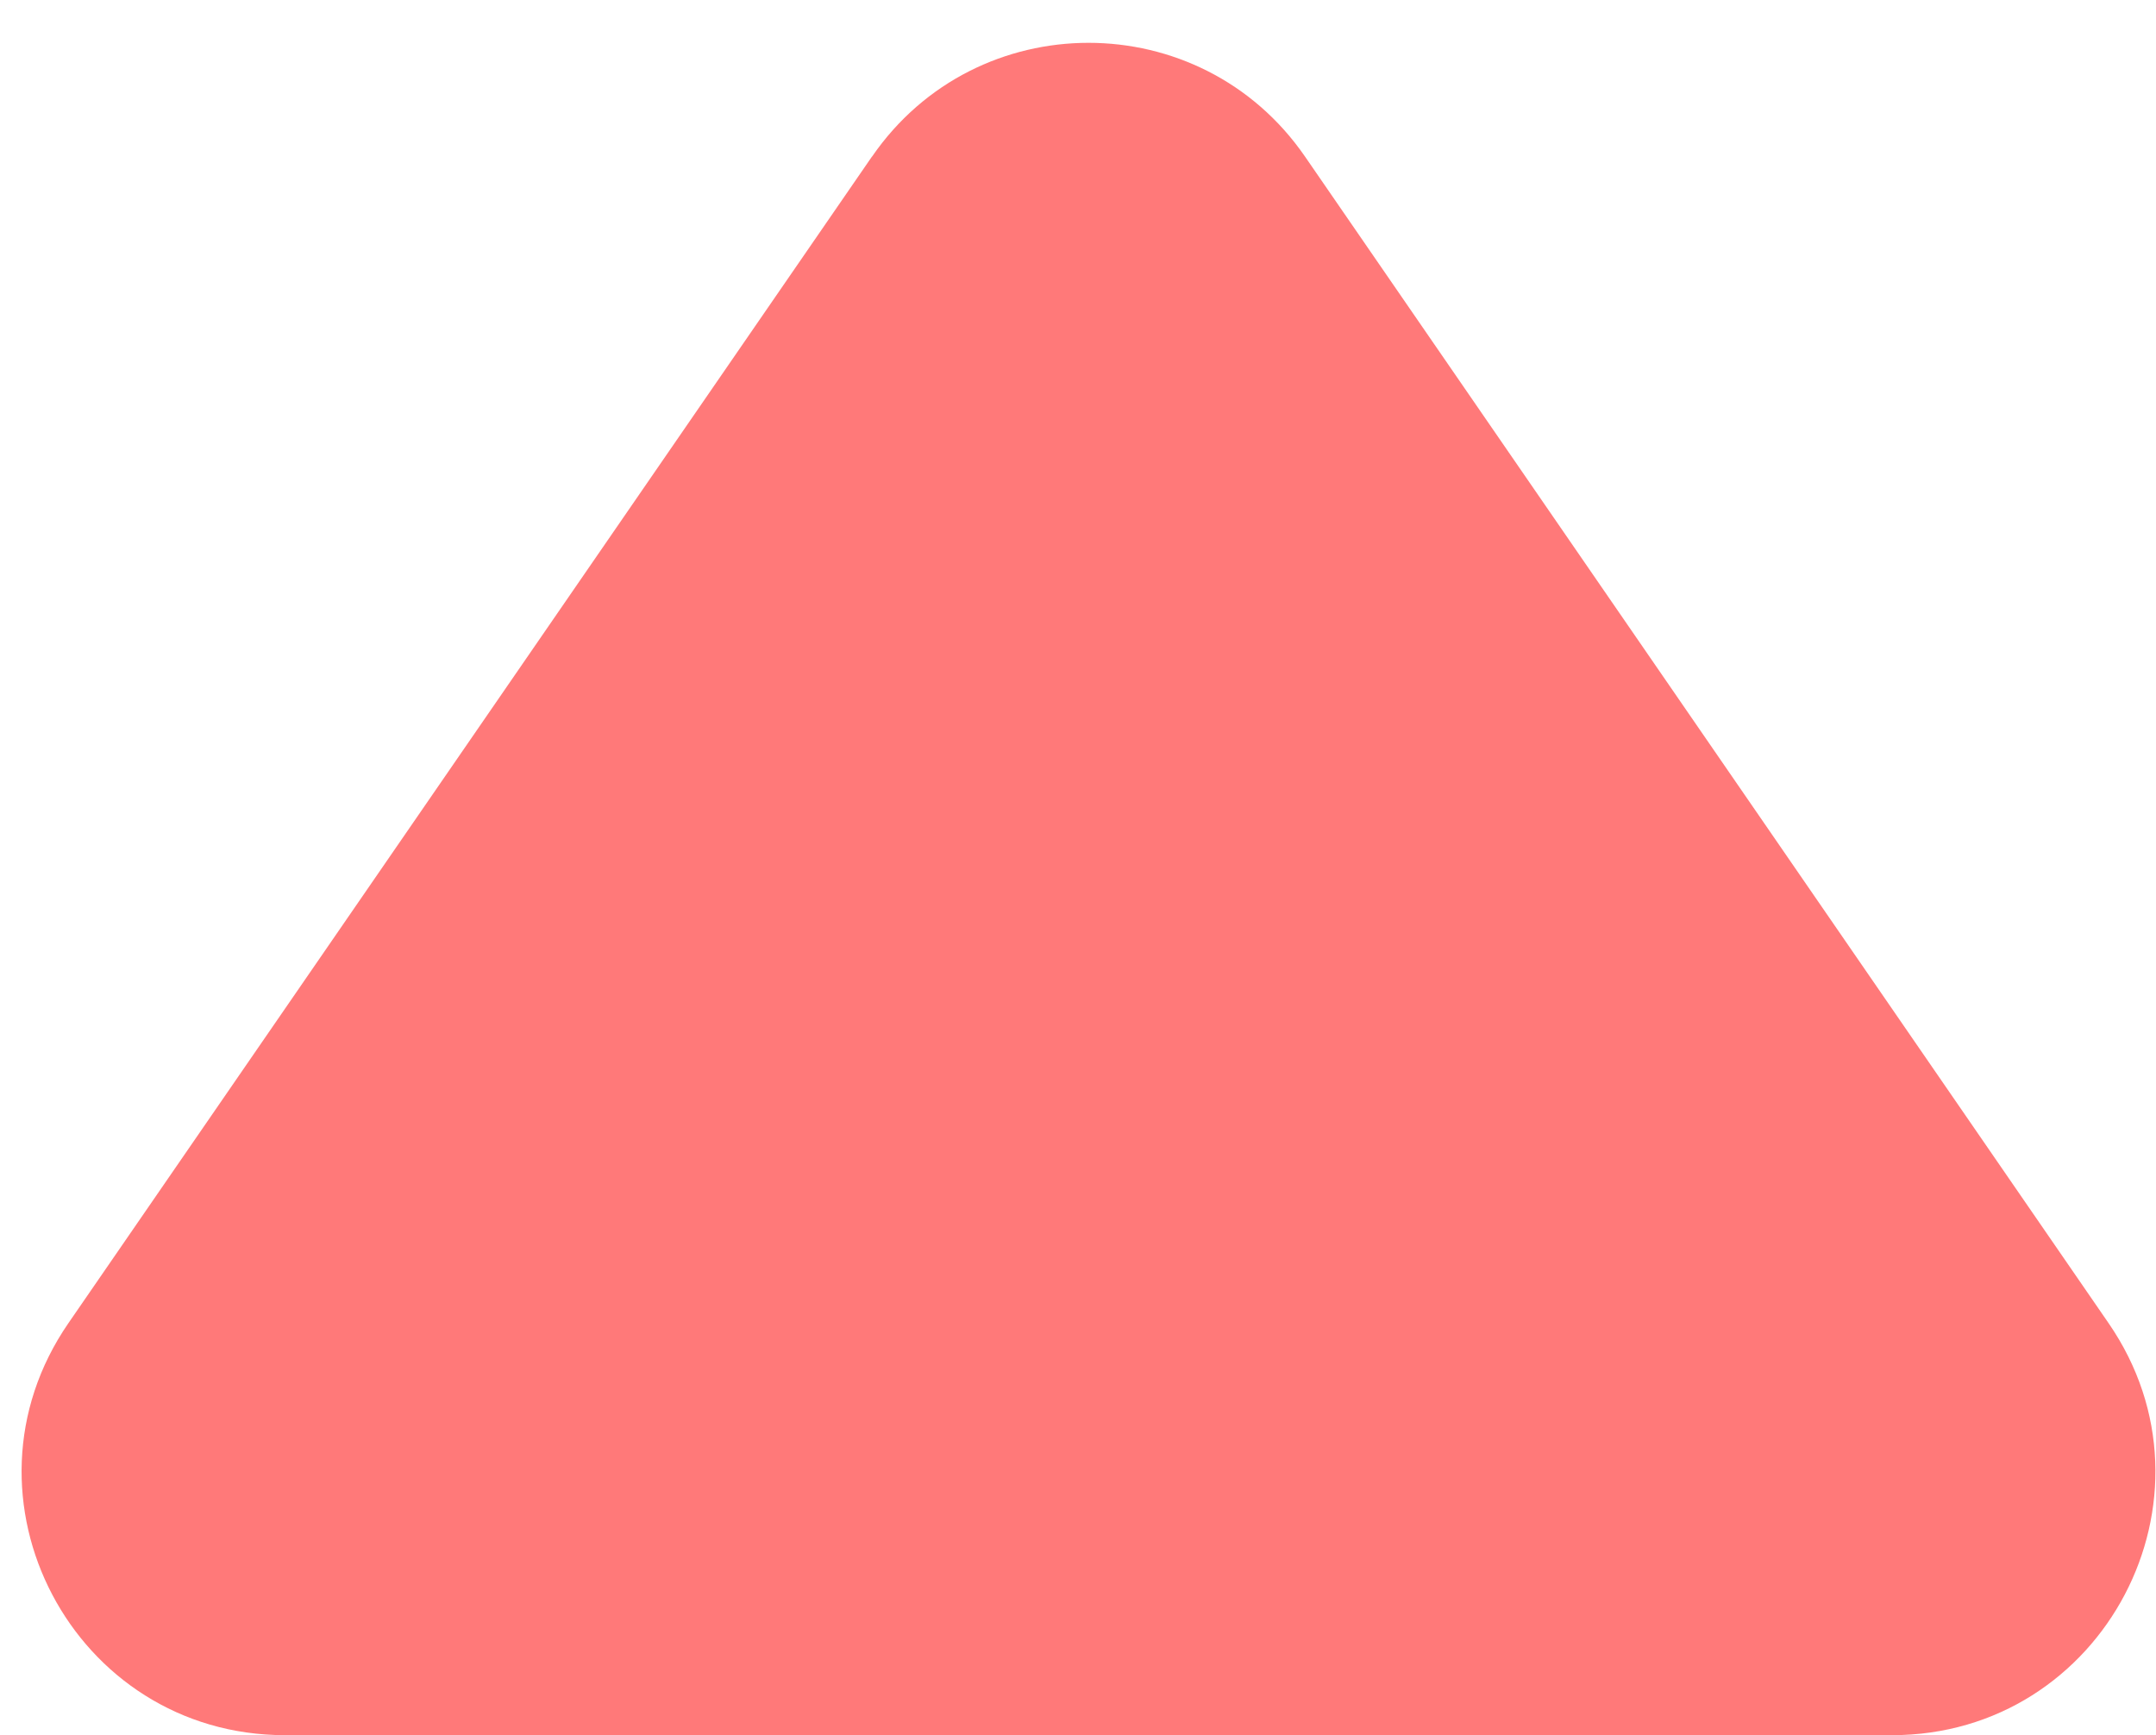 <svg width="41" height="33" viewBox="0 0 41 33" fill="none" xmlns="http://www.w3.org/2000/svg"><path d="M16.583 2.979c1.987-2.886 6.248-2.886 8.235 0l15.28 22.185C42.383 28.48 40.008 33 35.981 33H5.42c-4.029 0-6.403-4.519-4.119-7.836l15.28-22.185z" fill="#FF7979"/></svg>